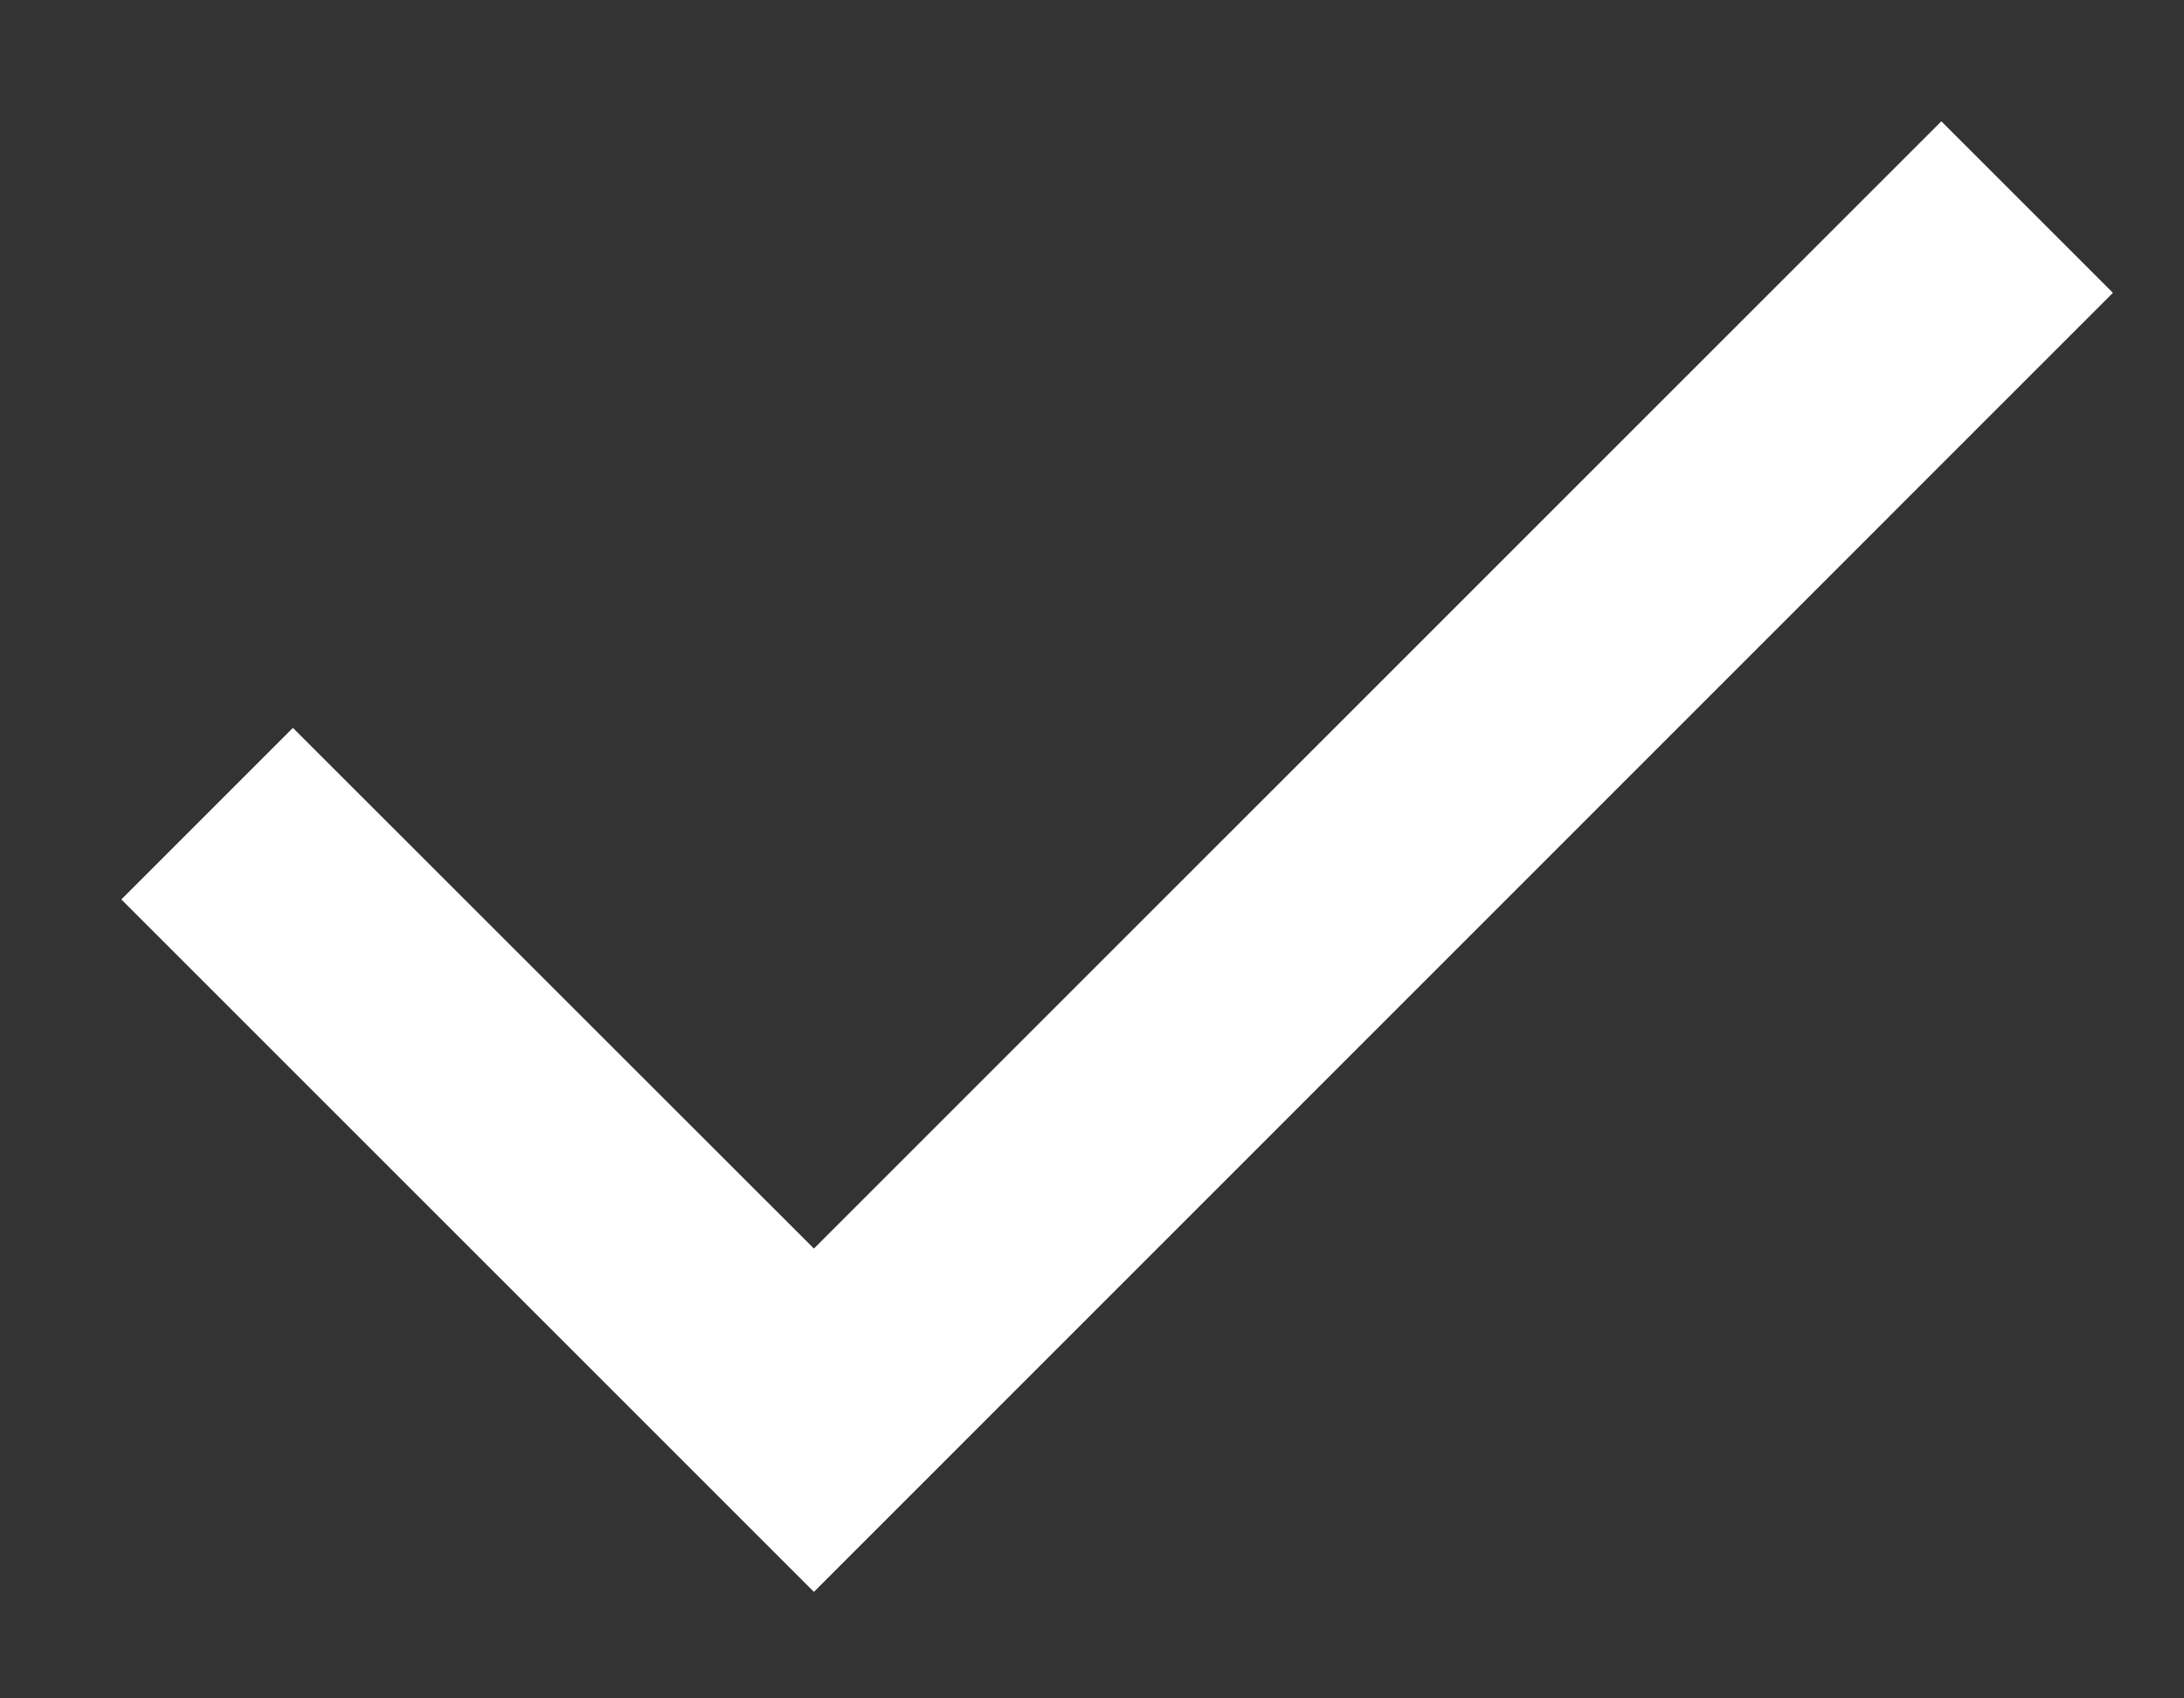 <svg width="9" height="7" viewBox="0 0 9 7" fill="none" xmlns="http://www.w3.org/2000/svg">
<rect x="0" y="0" width="9" height="7" fill="#333333" stroke="none"/>
<path fill-rule="evenodd" clip-rule="evenodd" d="M3.354 5.146L8 0.5L8.707 1.207L3.354 6.561L0.5 3.707L1.207 3L3.354 5.146Z" fill="white"/>
</svg>
